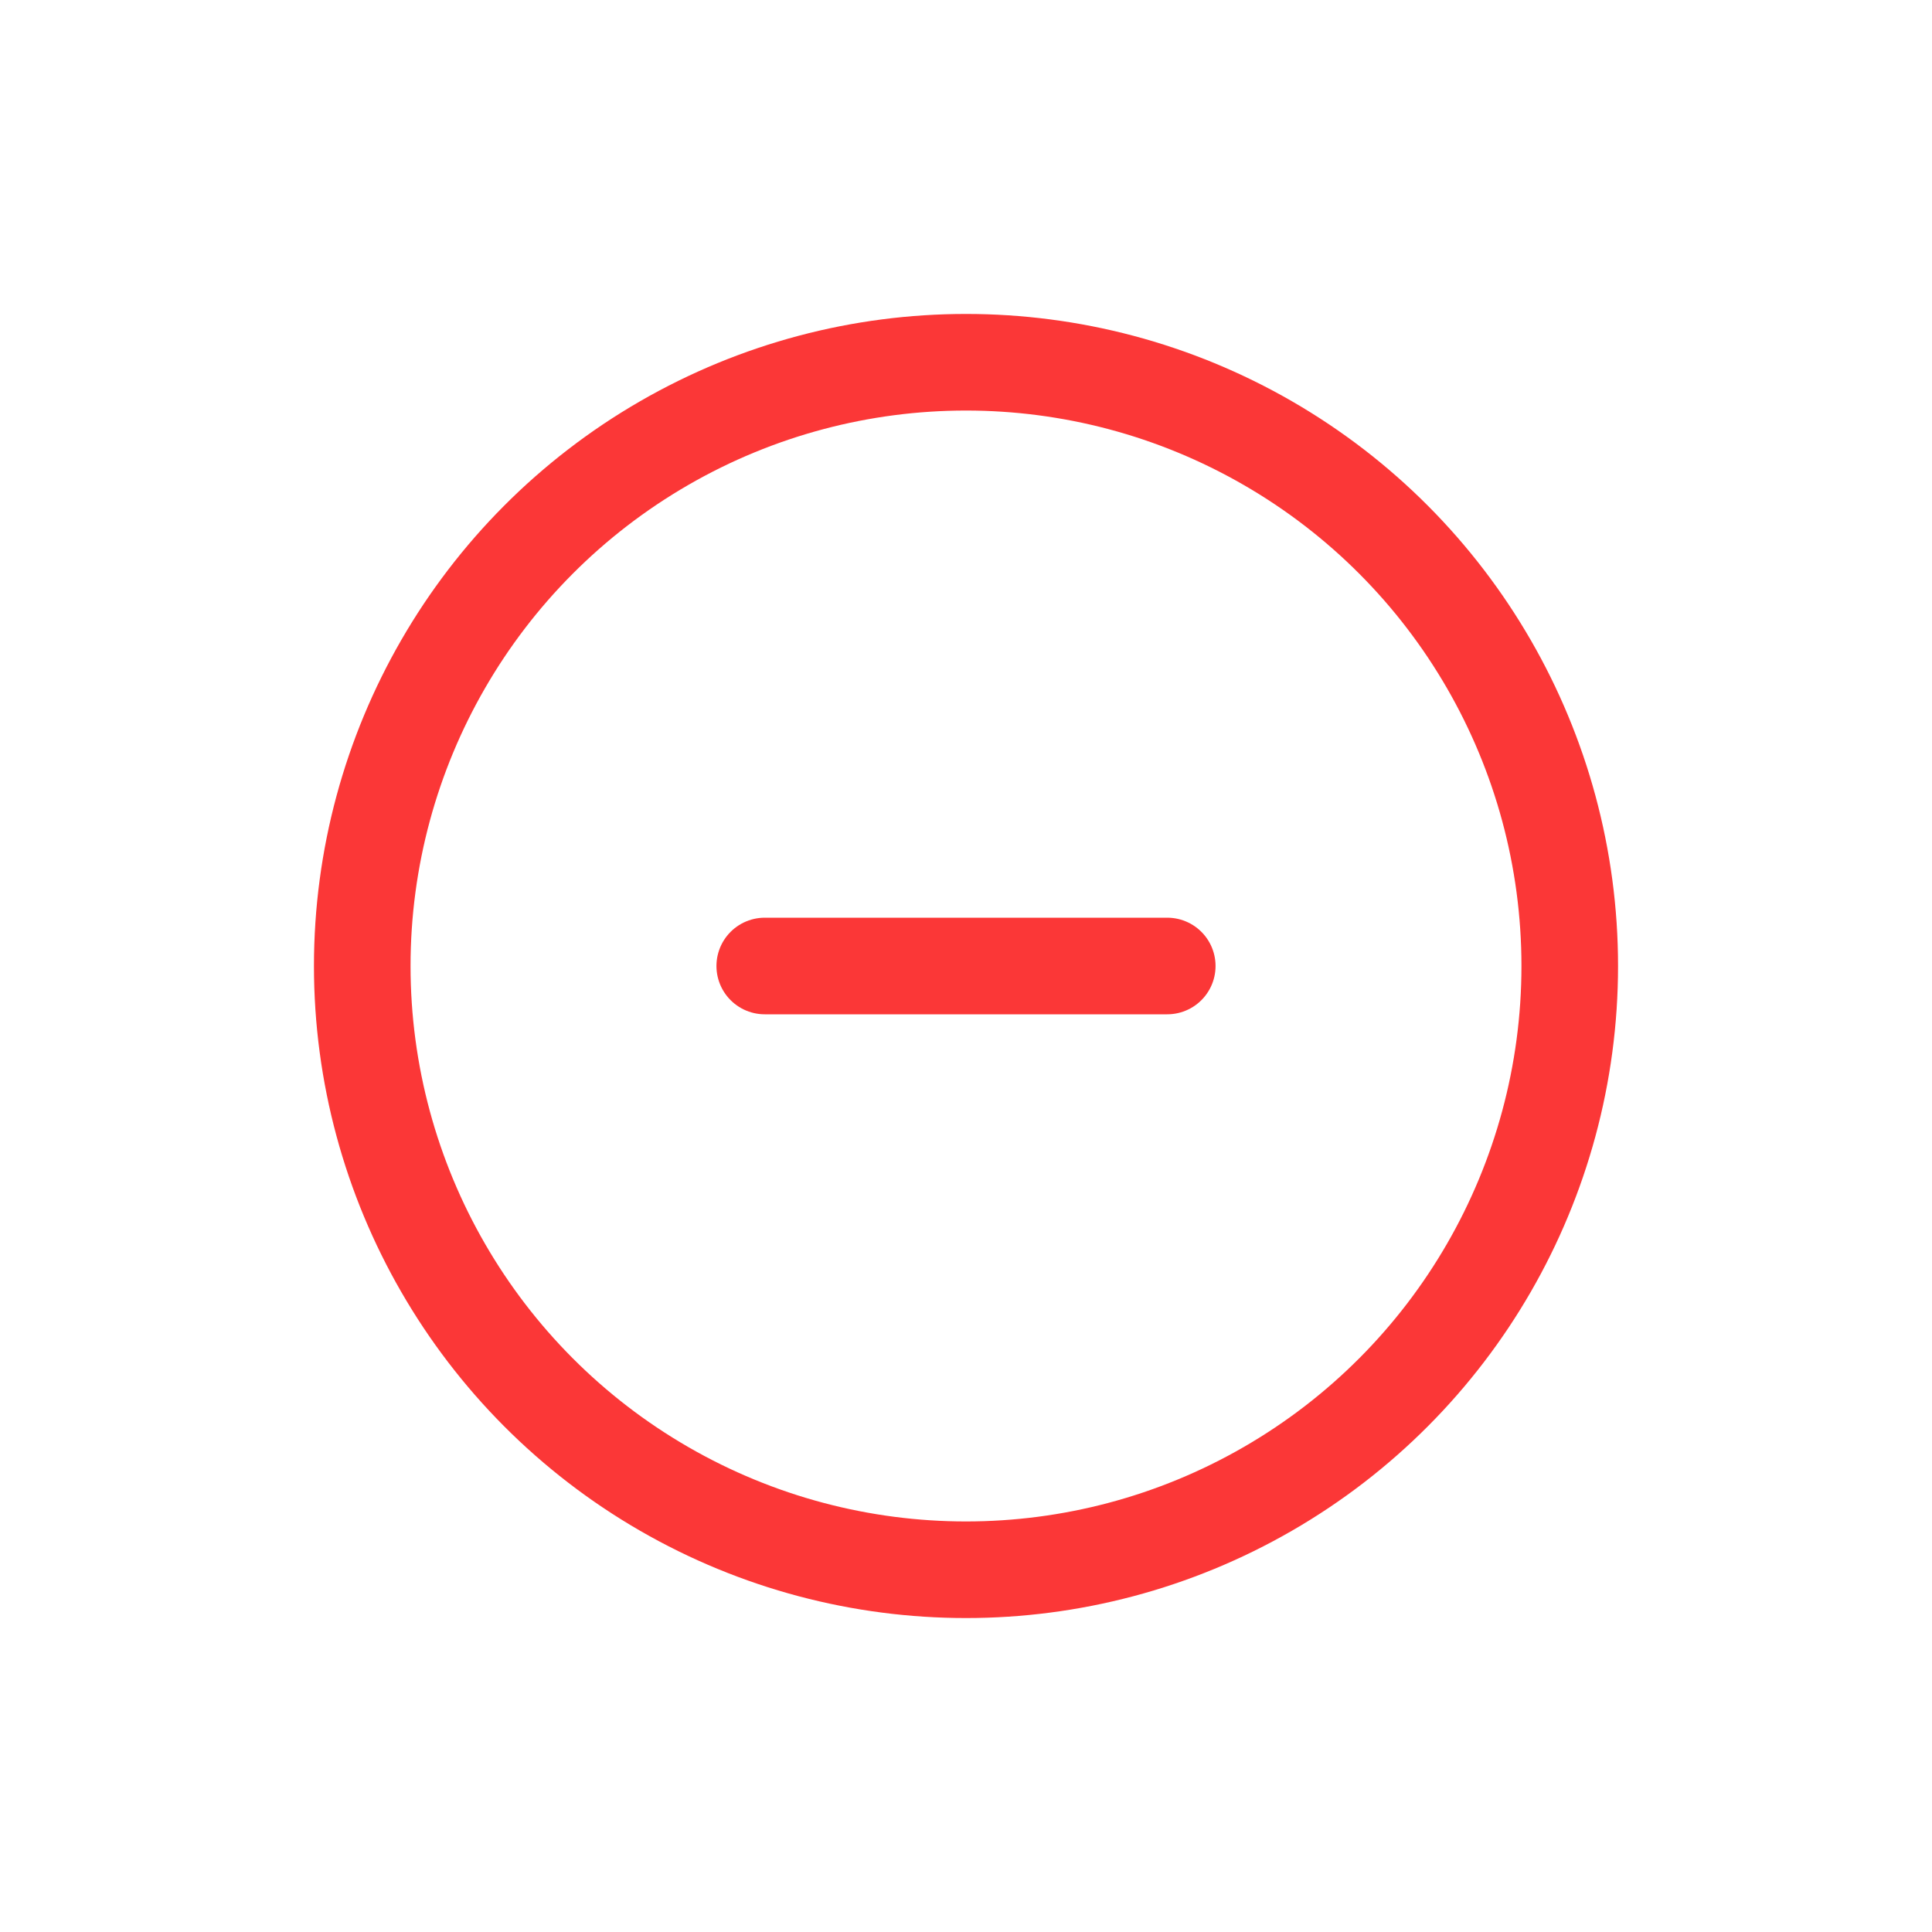 <svg width="24" height="24" viewBox="0 0 24 24" fill="none" xmlns="http://www.w3.org/2000/svg">
<circle cx="12" cy="12" r="7.5" stroke="#FB3737" stroke-width="1.2"/>
<path d="M9.5 12H14.5" stroke="#FB3737" stroke-width="1.2" stroke-linecap="round"/>
</svg>

